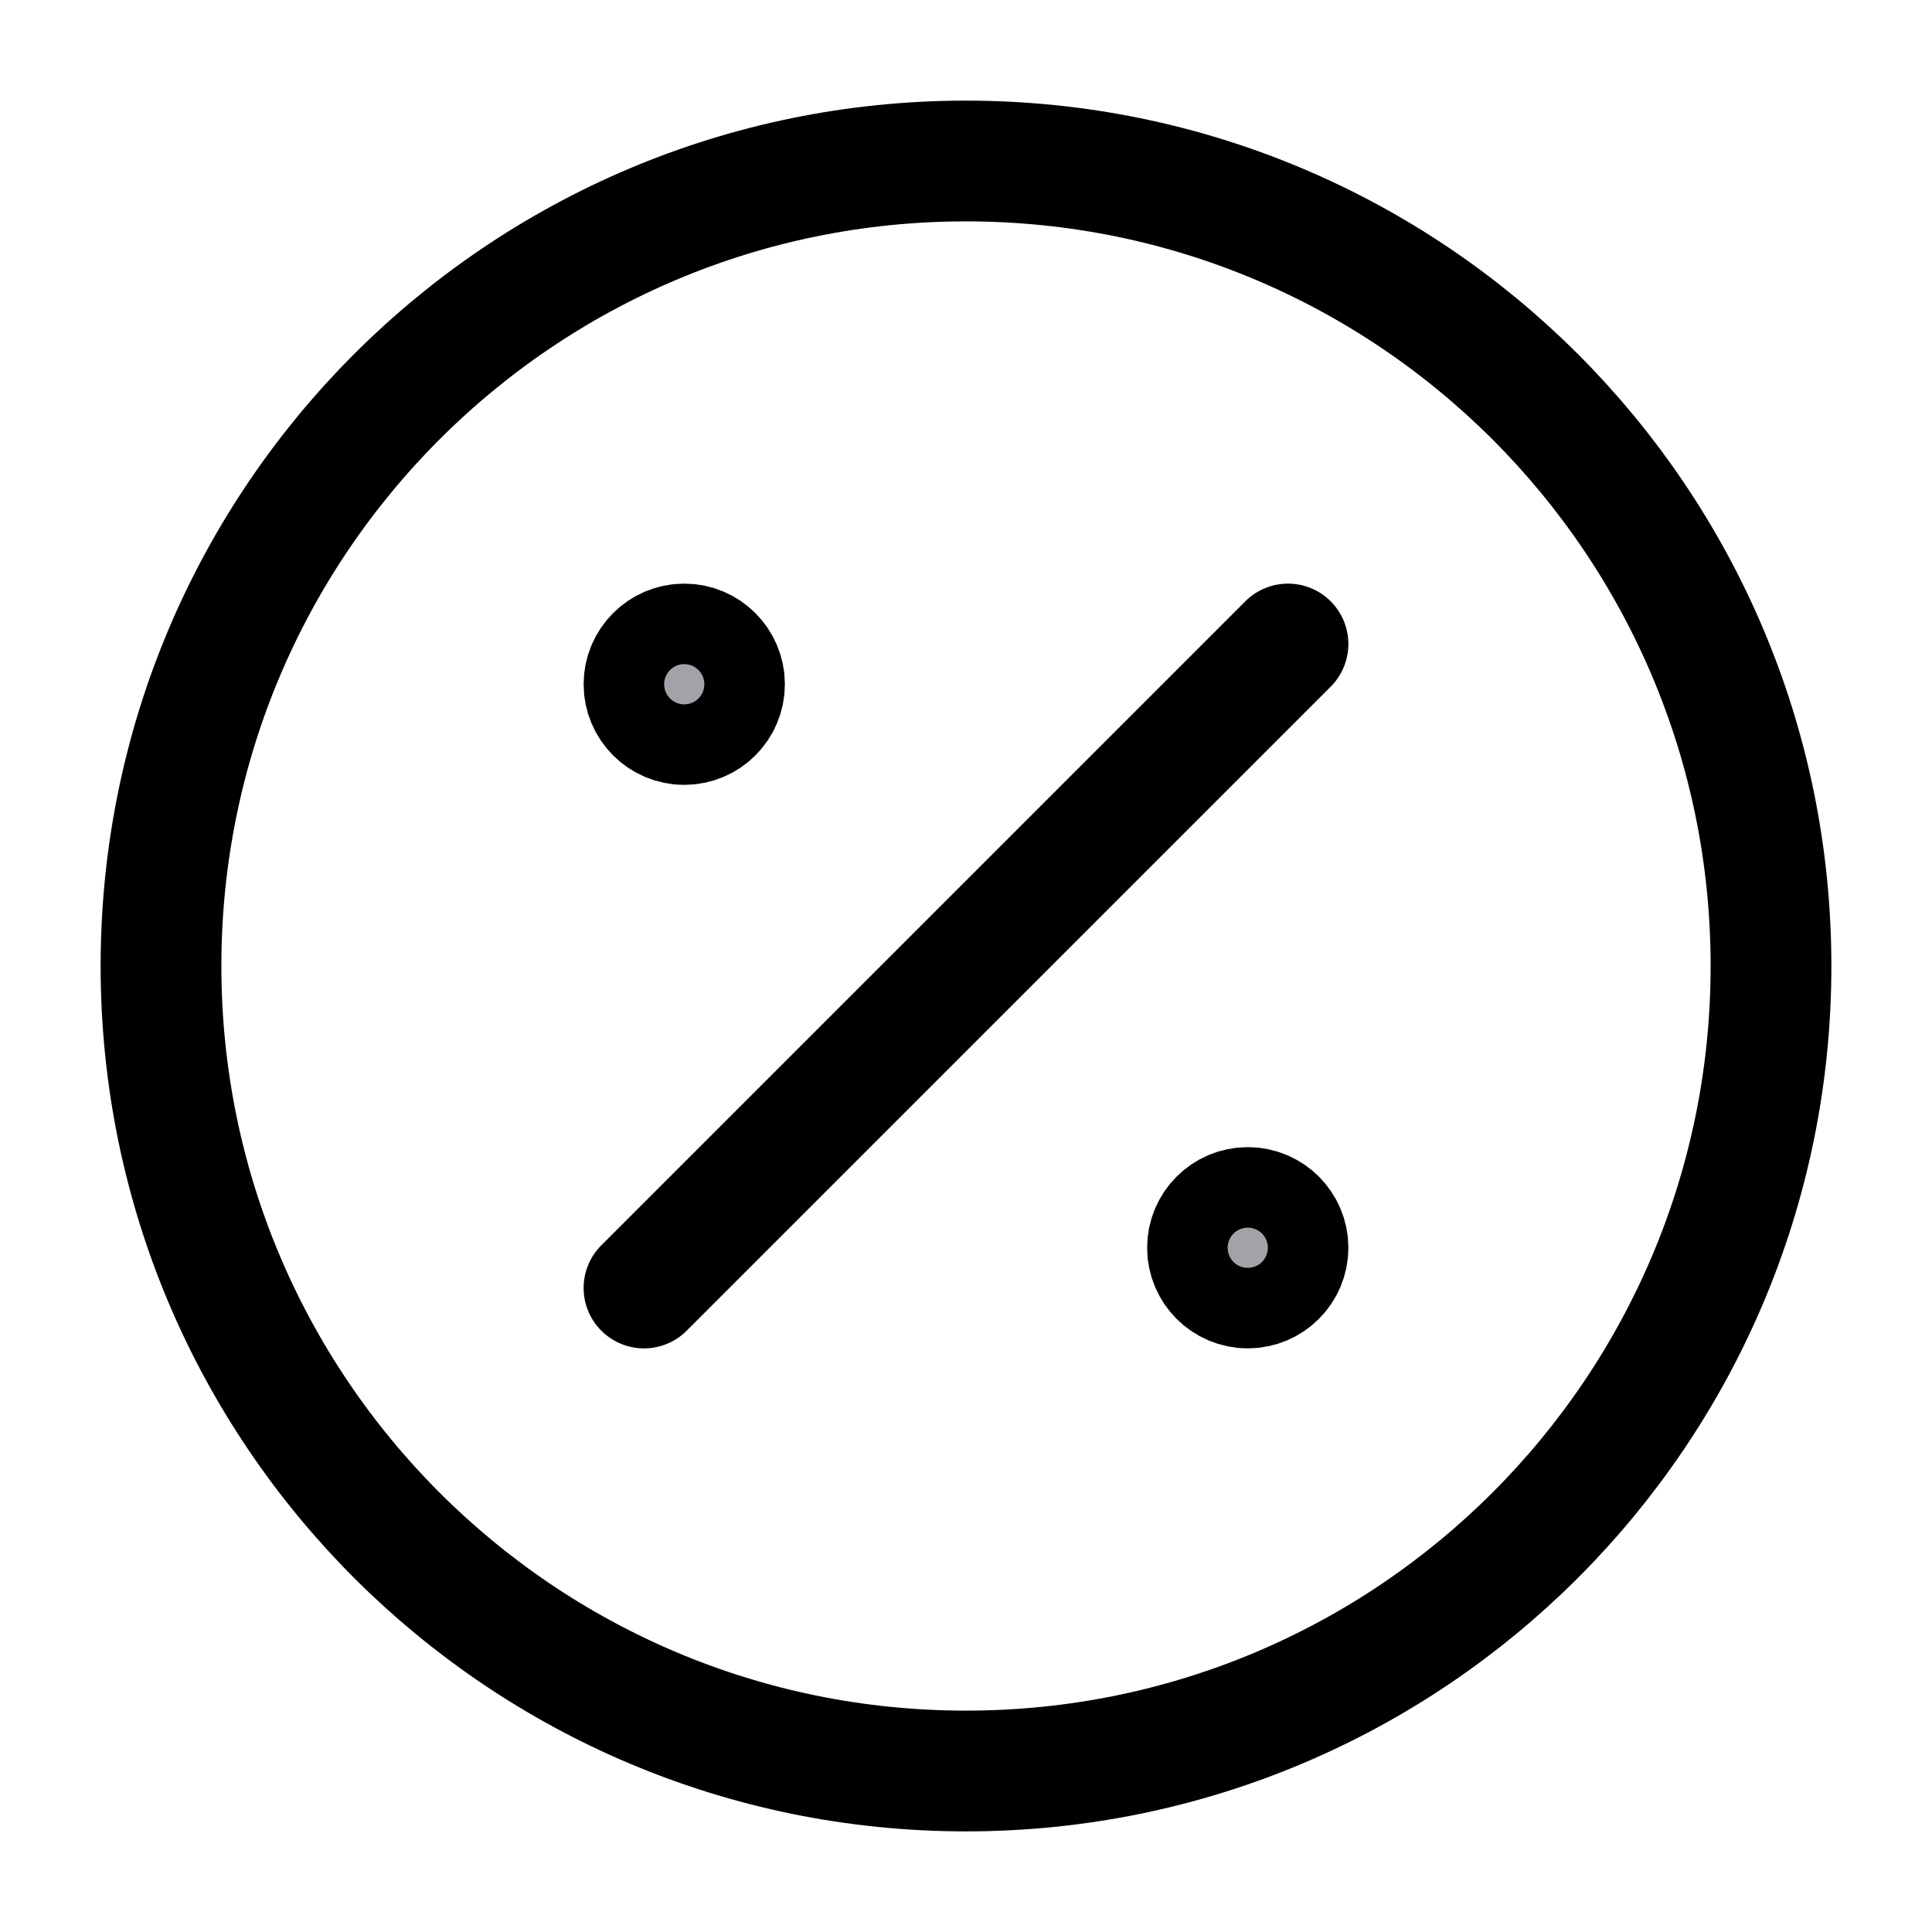 <svg width="18px" height="18px" viewBox="0 0 24 24" fill="none" xmlns="http://www.w3.org/2000/svg" stroke="#A4A9AD"><g id="SVGRepo_bgCarrier" stroke-width="0"></g><g id="SVGRepo_tracerCarrier" stroke-linecap="round" stroke-linejoin="round"></g><g id="SVGRepo_iconCarrier"> <path d="M12 22C17.523 22 22 17.523 22 12C22 6.477 17.523 2 12 2C6.477 2 2 6.477 2 12C2 17.523 6.477 22 12 22Z" stroke="#000000" stroke-width="1.5" stroke-linecap="round" stroke-linejoin="round"></path> <path d="M15.5 16C15.776 16 16 15.776 16 15.5C16 15.224 15.776 15 15.5 15C15.224 15 15 15.224 15 15.5C15 15.776 15.224 16 15.5 16Z" fill="#A1A3A8" stroke="#000000" stroke-width="1.5" stroke-linecap="round" stroke-linejoin="round"></path> <path d="M8.5 9C8.776 9 9 8.776 9 8.5C9 8.224 8.776 8 8.5 8C8.224 8 8 8.224 8 8.5C8 8.776 8.224 9 8.5 9Z" fill="#A1A3A8" stroke="#000000" stroke-width="1.5" stroke-linecap="round" stroke-linejoin="round"></path> <path d="M16 8L8 16" stroke="#000000" stroke-width="1.5" stroke-linecap="round" stroke-linejoin="round"></path> </g></svg>